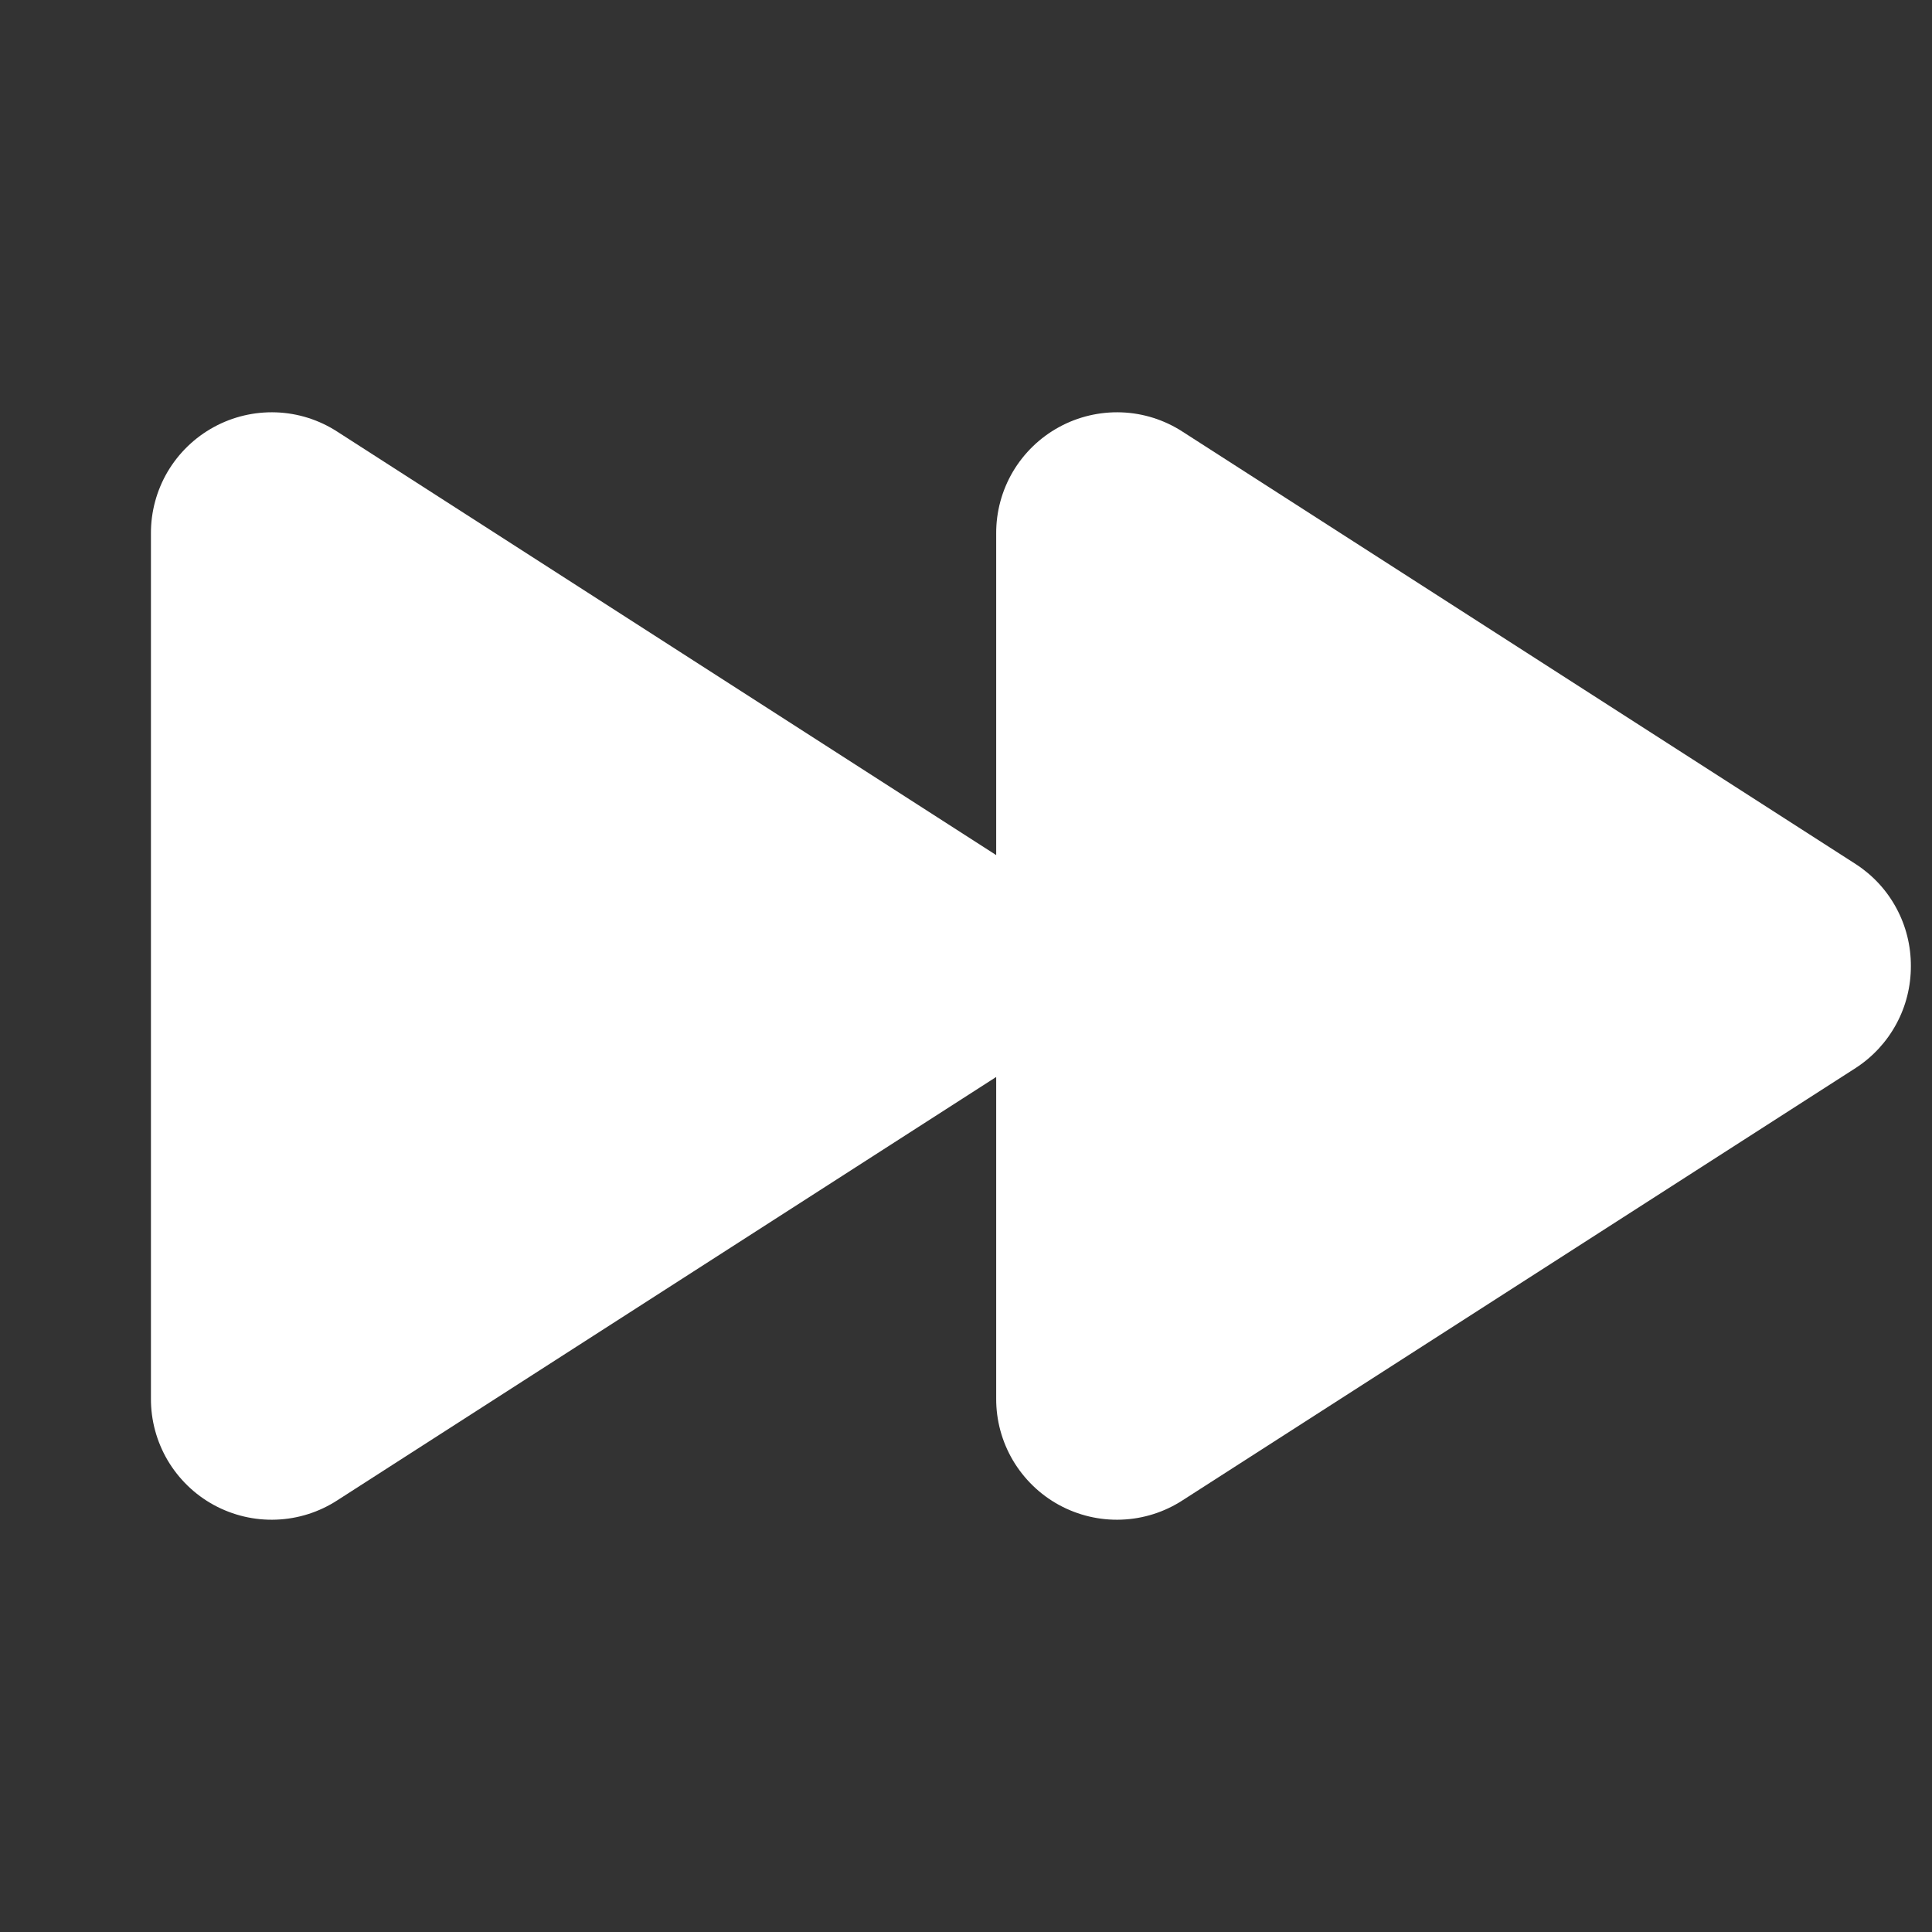 <svg width="32" height="32" viewBox="0 0 32 32" fill="none" xmlns="http://www.w3.org/2000/svg">
<rect x="0" y="0" width="32" height="32" fill="#333333" stroke="none"/>
<g id="ph:fast-forward-fill">
<path id="Vector" d="M31.65 16C31.651 16.335 31.569 16.666 31.409 16.96C31.25 17.255 31.019 17.505 30.738 17.688L19.587 24.85C19.285 25.046 18.935 25.157 18.575 25.17C18.214 25.184 17.857 25.099 17.541 24.927C17.224 24.754 16.961 24.498 16.777 24.188C16.594 23.877 16.498 23.523 16.5 23.163V17.838L5.587 24.85C5.285 25.046 4.935 25.157 4.575 25.17C4.214 25.184 3.857 25.099 3.541 24.927C3.224 24.754 2.961 24.498 2.777 24.188C2.594 23.877 2.498 23.523 2.5 23.163V8.838C2.498 8.477 2.594 8.123 2.777 7.812C2.961 7.502 3.224 7.247 3.541 7.074C3.857 6.901 4.214 6.817 4.575 6.83C4.935 6.843 5.285 6.954 5.587 7.15L16.5 14.163V8.838C16.498 8.477 16.594 8.123 16.777 7.812C16.961 7.502 17.224 7.247 17.541 7.074C17.857 6.901 18.214 6.817 18.575 6.83C18.935 6.843 19.285 6.954 19.587 7.15L30.738 14.313C31.019 14.495 31.25 14.745 31.409 15.04C31.569 15.335 31.651 15.665 31.65 16Z" fill="#fff"/>
</g>
</svg>

